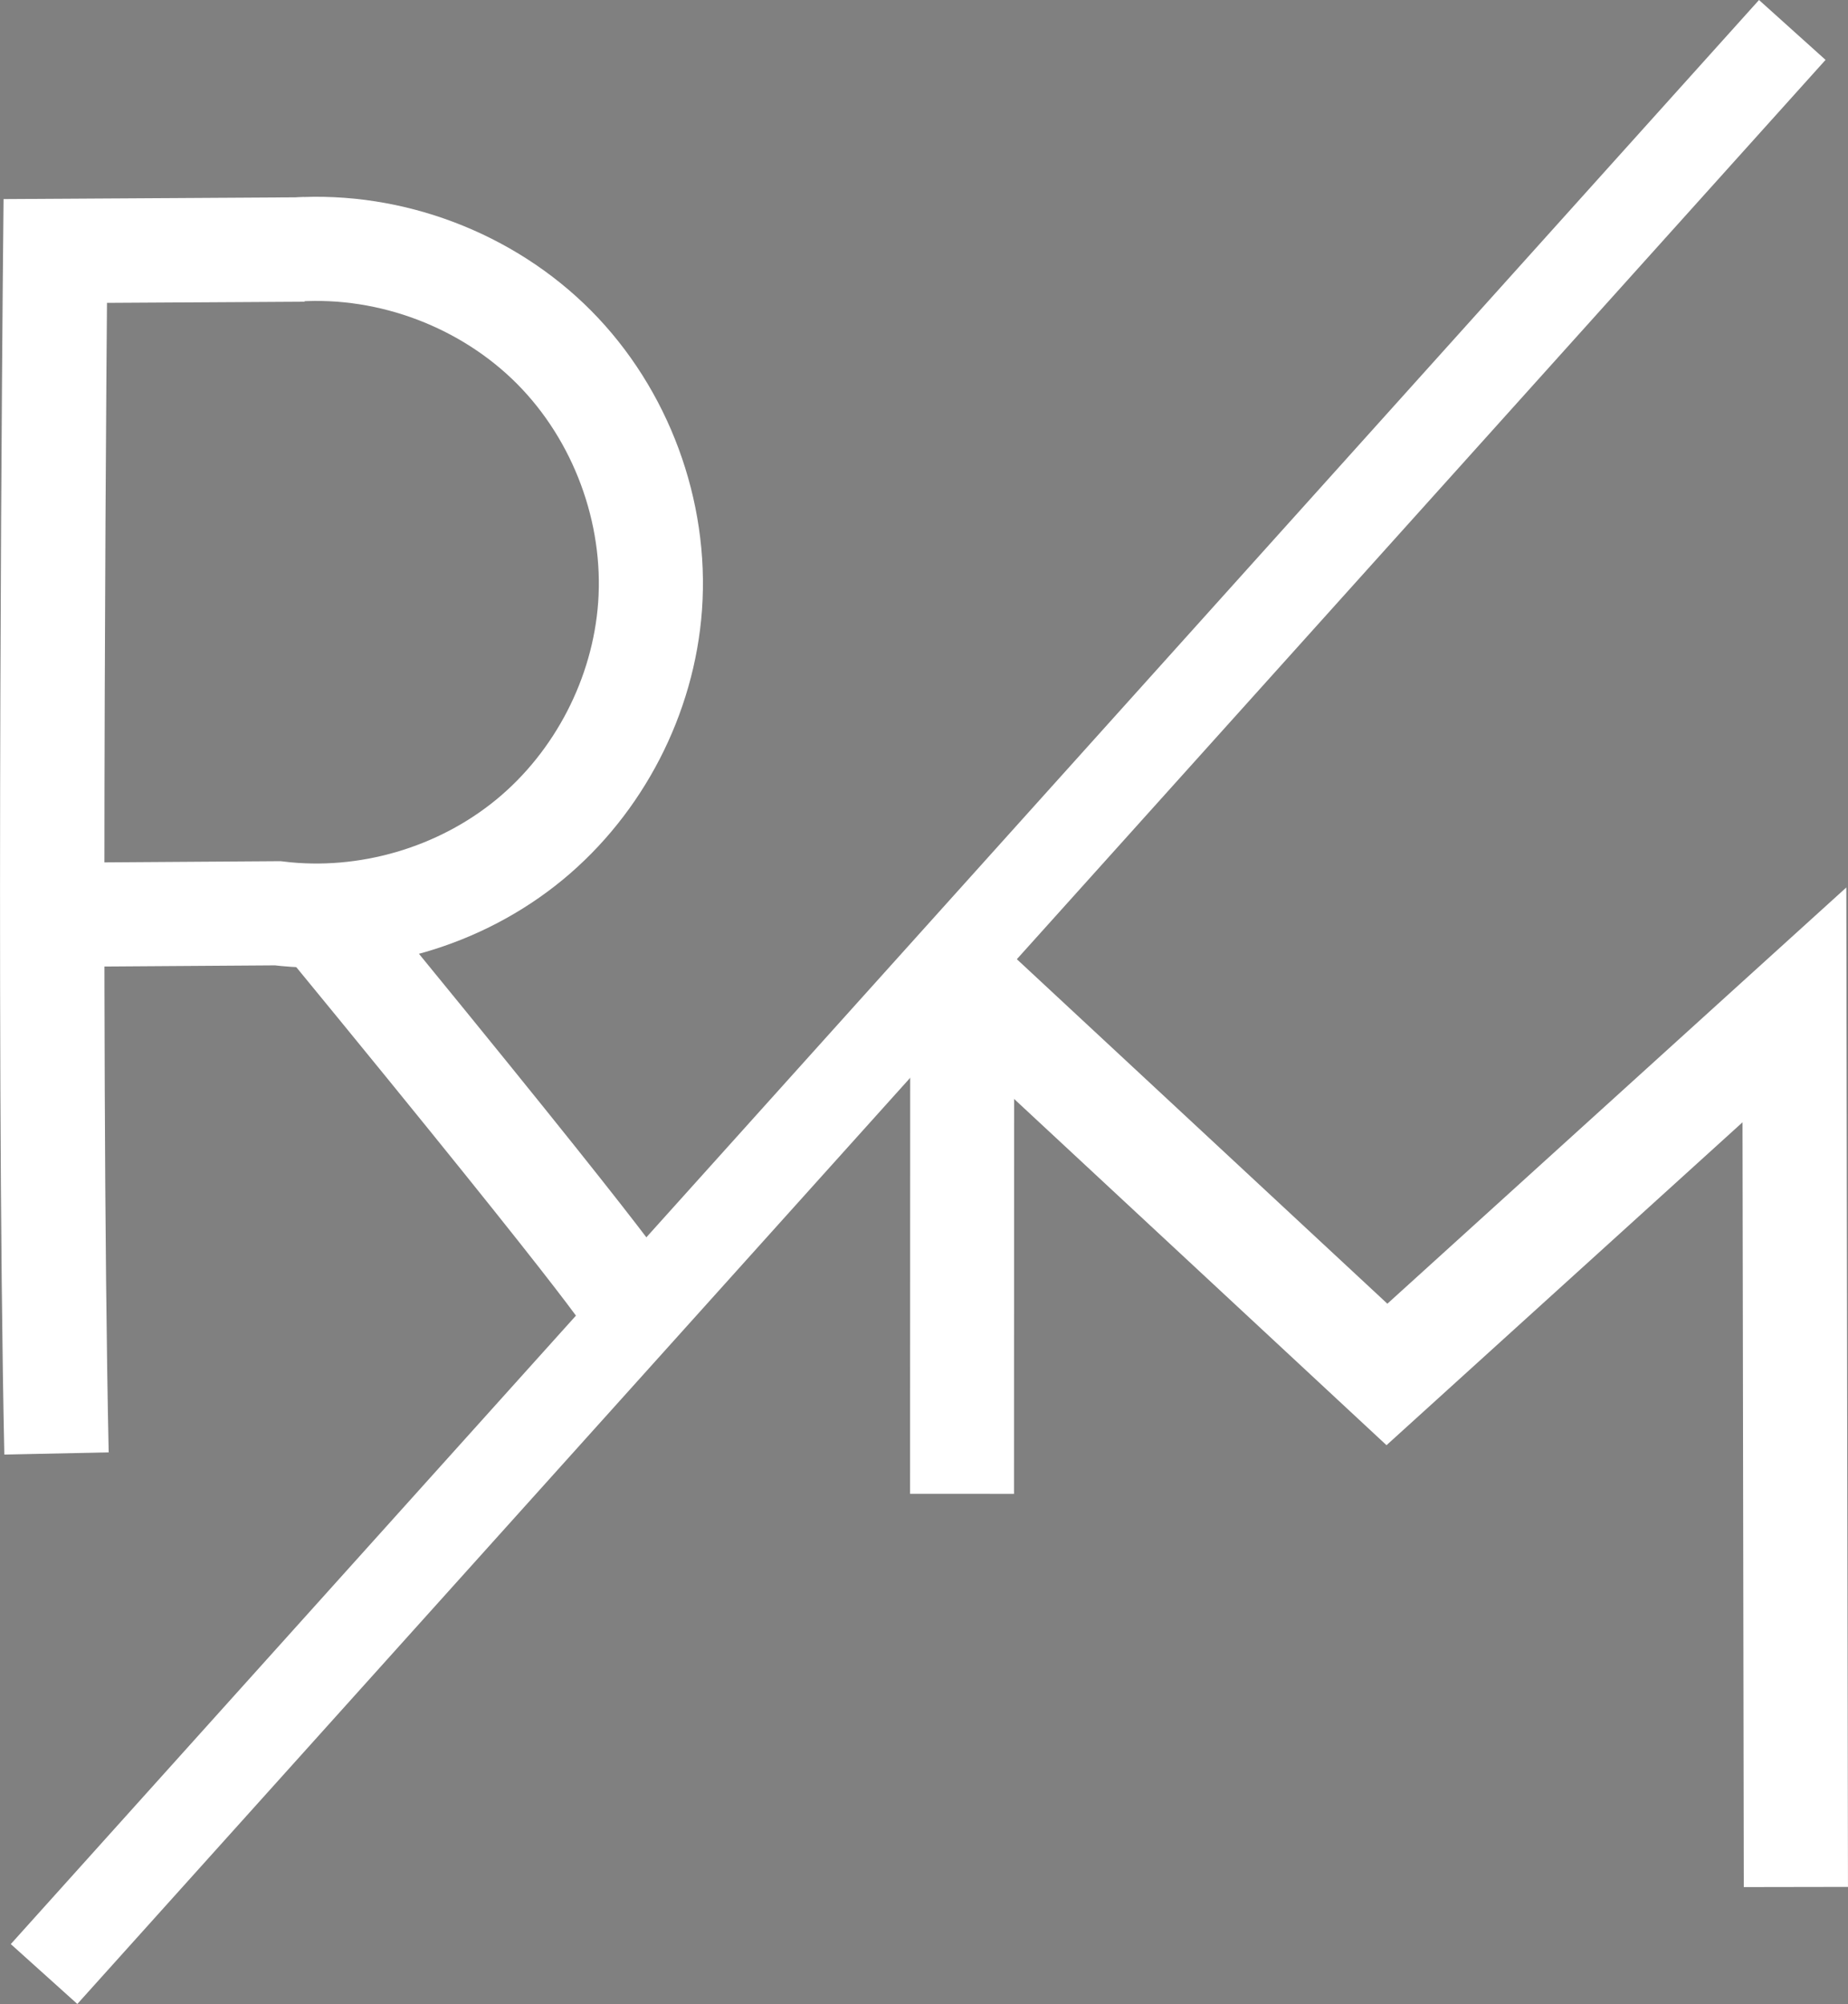 <?xml version="1.0" encoding="UTF-8" standalone="no"?>
<svg
   xmlns:dc="http://purl.org/dc/elements/1.1/"
   xmlns:cc="http://creativecommons.org/ns#"
   xmlns:rdf="http://www.w3.org/1999/02/22-rdf-syntax-ns#"
   xmlns:svg="http://www.w3.org/2000/svg"
   xmlns="http://www.w3.org/2000/svg"
   xmlns:sodipodi="http://sodipodi.sourceforge.net/DTD/sodipodi-0.dtd"
   xmlns:inkscape="http://www.inkscape.org/namespaces/inkscape"
   width="239.186"
   height="259.276"
   viewBox="0 0 63.285 68.6"
   version="1.1"
   id="svg8"
   inkscape:version="1.0.2-2 (e86c870879, 2021-01-15)"
   sodipodi:docname="logo2.svg">
  <rect x="0" y="0" width="63.285" height="68.6" fill="#808080" stroke="none"/>
  <defs
     id="defs2">
    <inkscape:path-effect
       effect="spiro"
       id="path-effect68"
       is_visible="true"
       lpeversion="1" />
    <inkscape:path-effect
       effect="spiro"
       id="path-effect28"
       is_visible="true"
       lpeversion="1" />
  </defs>
  <sodipodi:namedview
     id="base"
     pagecolor="#ffffff"
     bordercolor="#666666"
     borderopacity="1.0"
     inkscape:pageopacity="0.0"
     inkscape:pageshadow="2"
     inkscape:zoom="1.4"
     inkscape:cx="-48.414871"
     inkscape:cy="210.1855"
     inkscape:document-units="mm"
     inkscape:current-layer="layer1"
     inkscape:document-rotation="0"
     showgrid="false"
     inkscape:object-nodes="false"
     inkscape:snap-others="false"
     units="px"
     fit-margin-top="0"
     fit-margin-left="0"
     fit-margin-right="0"
     fit-margin-bottom="0"
     inkscape:window-width="1647"
     inkscape:window-height="1030"
     inkscape:window-x="224"
     inkscape:window-y="0"
     inkscape:window-maximized="0" />
  <g
     inkscape:label="Calque 1"
     inkscape:groupmode="layer"
     id="layer1"
     transform="translate(-36.367,-199.532)">
    <path
       style="fill:none;stroke:#FFFFFF;stroke-width:3.574;stroke-linecap:butt;stroke-linejoin:miter;stroke-miterlimit:4;stroke-dasharray:none;stroke-opacity:1"
       d="m 38.302,249.287 c -0.303,-14.347 -0.043,-41.164 -0.043,-41.164 l 8.528,-0.051"
       id="path64" />
    <path
       style="fill:none;stroke:#FFFFFF;stroke-width:3.565;stroke-linecap:butt;stroke-linejoin:miter;stroke-miterlimit:4;stroke-dasharray:none;stroke-opacity:1"
       d="m 38.389,230.846 7.483,-0.051 c 3.058,0.37 6.253,-0.563 8.631,-2.522 2.378,-1.959 3.905,-4.916 4.126,-7.989 0.233,-3.238 -0.995,-6.553 -3.281,-8.858 -2.286,-2.305 -5.591,-3.56 -8.831,-3.353"
       id="path66"
       inkscape:path-effect="#path-effect68"
       inkscape:original-d="m 38.388777,230.84578 7.483369,-0.0514 c 0,0 8.50492,-7.00739 12.756981,-10.51147 4.252059,-3.50407 -8.073975,-8.14069 -12.111359,-12.21142" />
    <path
       style="fill:none;stroke:#FFFFFF;stroke-width:3.538;stroke-linecap:butt;stroke-linejoin:miter;stroke-miterlimit:4;stroke-dasharray:none;stroke-opacity:1"
       d="m 47.433,230.971 c 10.843,13.196 10.516,13.199 10.516,13.199 v 0"
       id="path70" />
    <path
       style="fill:none;stroke:#FFFFFF;stroke-width:3.568;stroke-linecap:butt;stroke-linejoin:miter;stroke-miterlimit:4;stroke-dasharray:none;stroke-opacity:1"
       d="m 69.225,232.977 14.638,13.605 13.954,-12.651 0.05,30.196"
       id="path72"
       sodipodi:nodetypes="cccc" />
    <path
       style="fill:none;stroke:#FFFFFF;stroke-width:3.559;stroke-linecap:butt;stroke-linejoin:miter;stroke-miterlimit:4;stroke-dasharray:none;stroke-opacity:1"
       d="m 69.317,232.178 -0.005,18.492"
       id="path74"
       sodipodi:nodetypes="cc" />
    <path
       style="fill:none;stroke:#FFFFFF;stroke-width:3.065;stroke-linecap:butt;stroke-linejoin:miter;stroke-miterlimit:4;stroke-dasharray:none;stroke-opacity:1"
       d="M 37.876,267.107 C 97.744,200.557 97.744,200.557 97.744,200.557"
       id="path929" />
    <rect
       style="stroke-width:2.597;stroke-miterlimit:4;stroke-dasharray:none"
       id="rect935"
       width="0.709"
       height="0.543"
       x="57.483"
       y="243.697" />
    <ellipse
       style="fill:#FFFFFF;stroke-width:2.563;stroke-miterlimit:4;stroke-dasharray:none"
       id="path937"
       cx="57.881"
       cy="244.326"
       rx="0.278"
       ry="0.295" />
    <ellipse
       style="fill:#FFFFFF;stroke-width:2.563;stroke-miterlimit:4;stroke-dasharray:none"
       id="path939"
       cx="57.538"
       cy="244.184"
       rx="0.041"
       ry="0.059" />
    <ellipse
       style="fill:#FFFFFF;stroke-width:17.819;stroke-miterlimit:4;stroke-dasharray:none"
       id="path941"
       cx="57.727"
       cy="243.865"
       rx="1.624"
       ry="2.055" />
  </g>
</svg>
